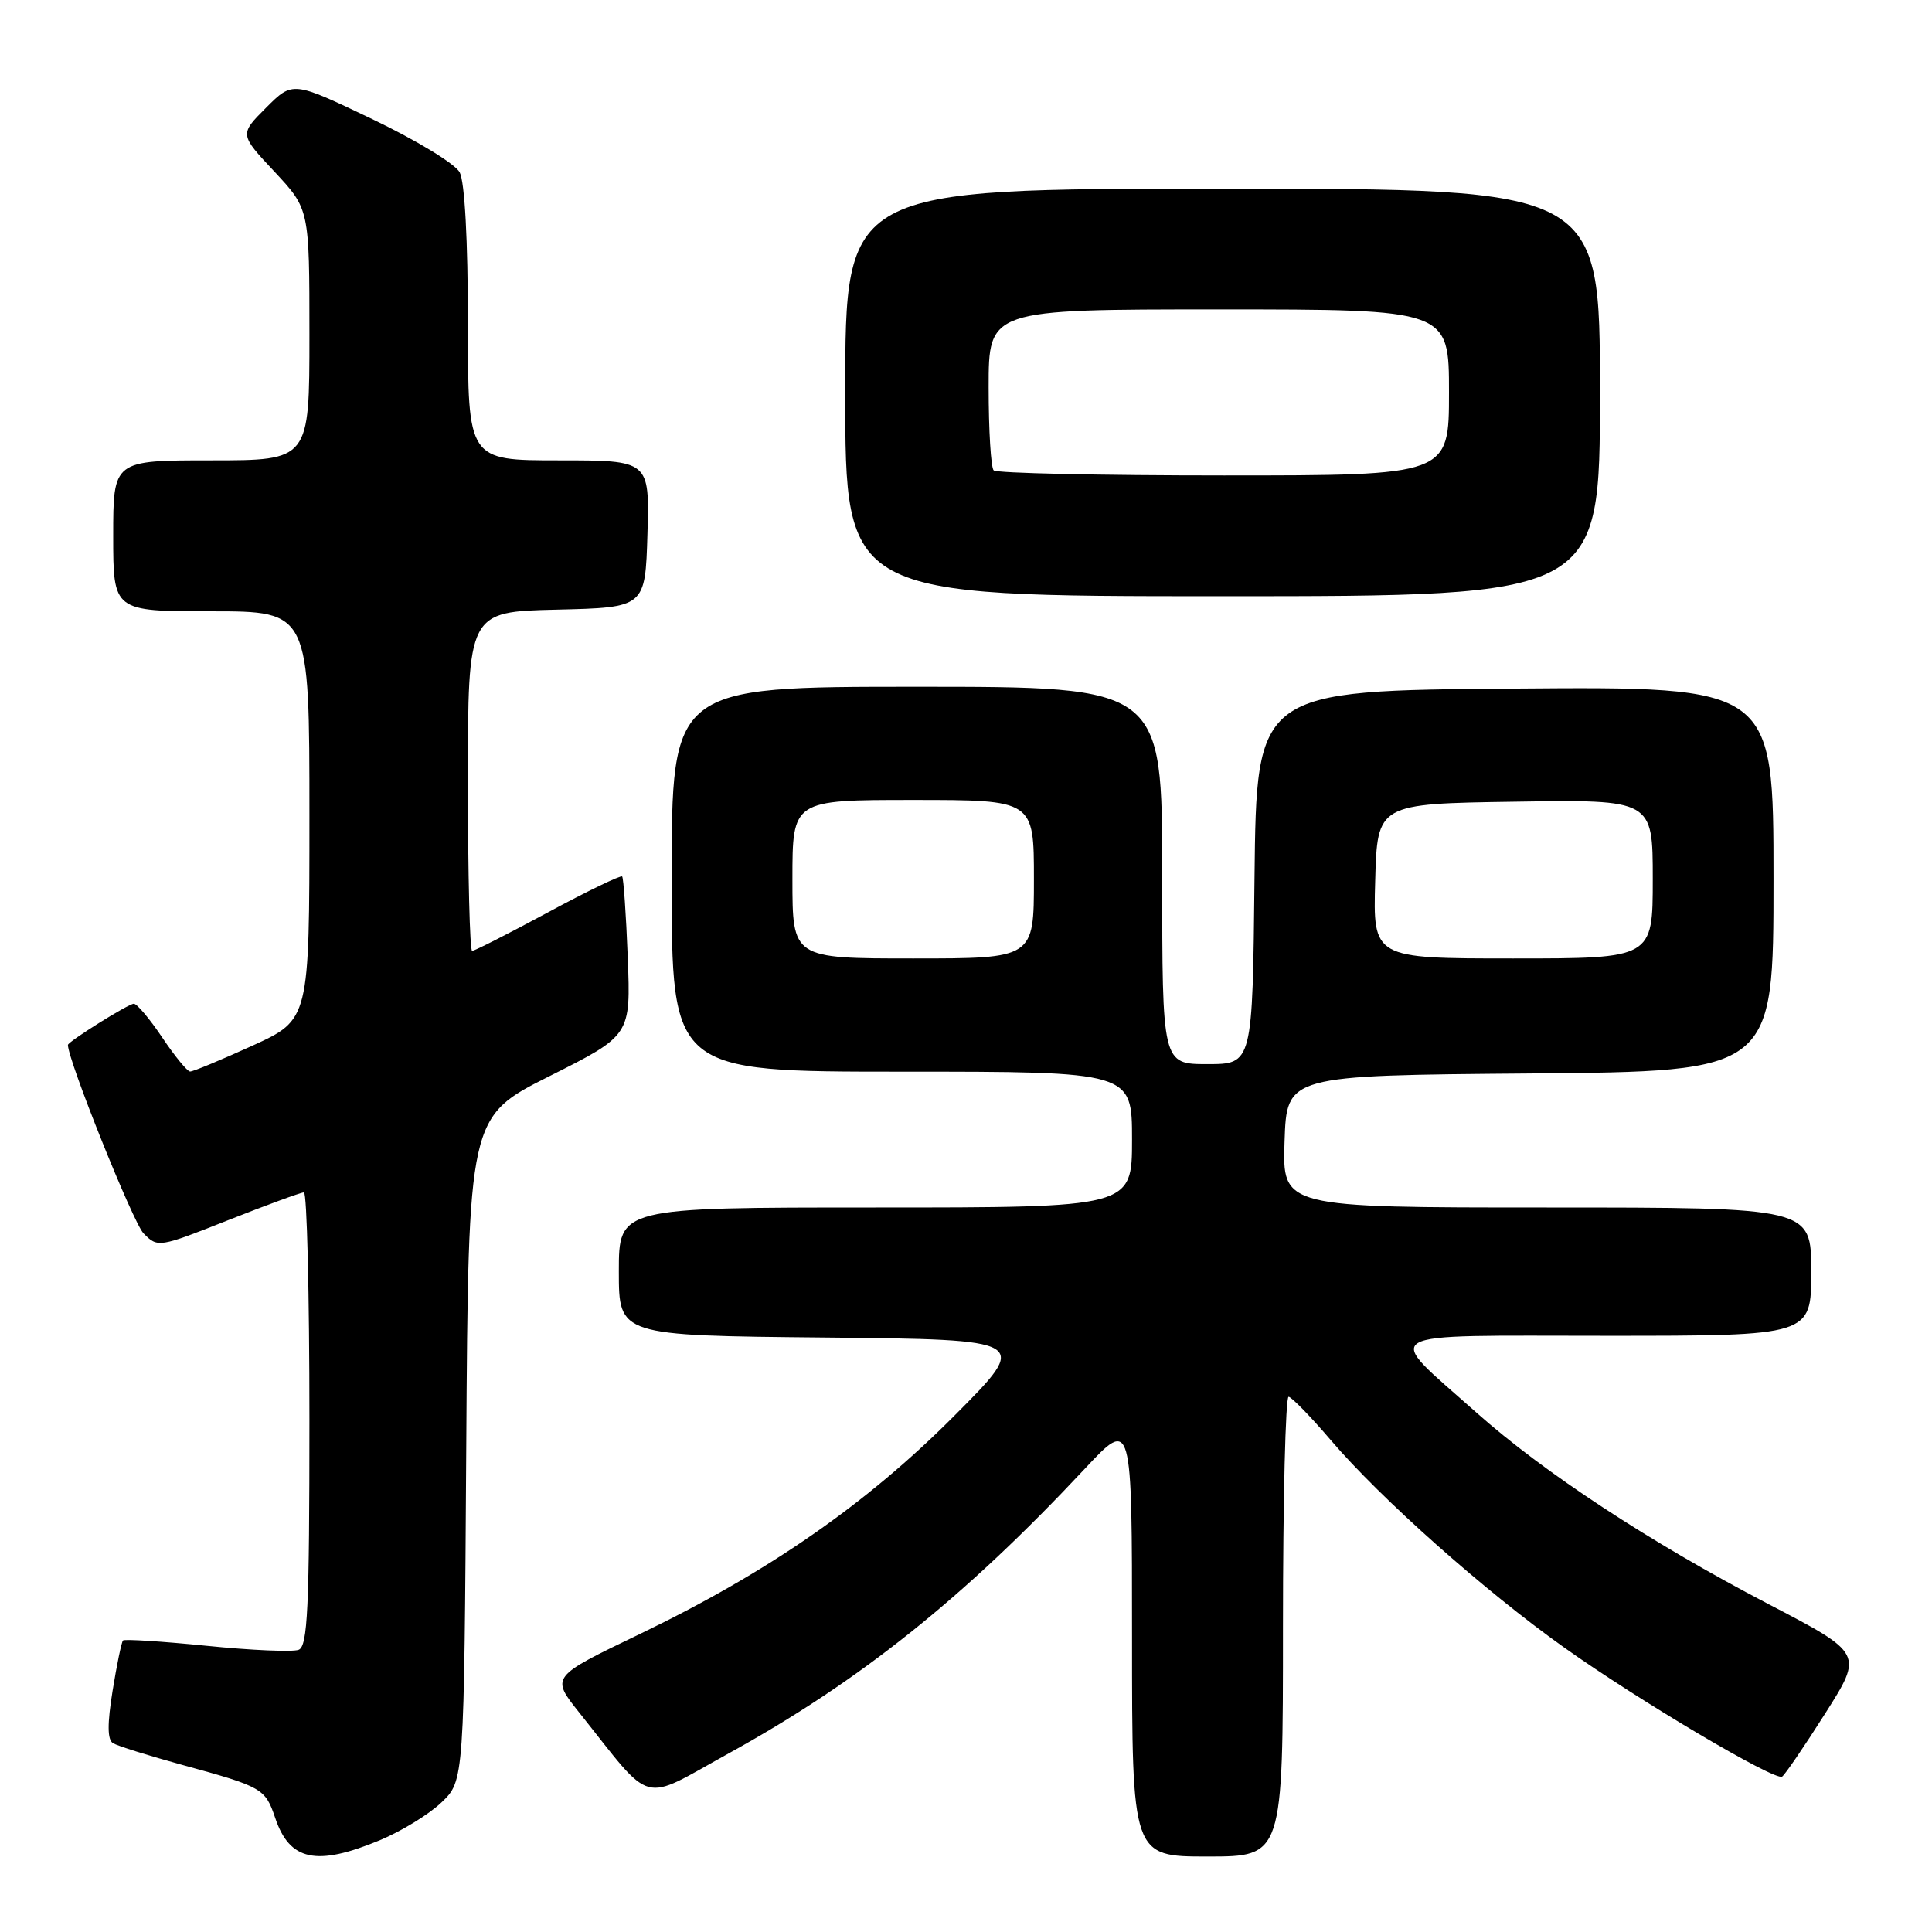 <?xml version="1.0" encoding="UTF-8" standalone="no"?>
<!DOCTYPE svg PUBLIC "-//W3C//DTD SVG 1.1//EN" "http://www.w3.org/Graphics/SVG/1.1/DTD/svg11.dtd" >
<svg xmlns="http://www.w3.org/2000/svg" xmlns:xlink="http://www.w3.org/1999/xlink" version="1.1" viewBox="0 0 256 256">
 <g >
 <path fill="currentColor"
d=" M 50.31 243.85 C 53.17 242.66 56.85 240.41 58.50 238.83 C 61.50 235.96 61.50 235.96 61.78 191.97 C 62.06 147.99 62.06 147.99 72.82 142.59 C 83.58 137.19 83.58 137.19 83.18 126.85 C 82.96 121.16 82.62 116.34 82.44 116.14 C 82.26 115.94 77.84 118.07 72.62 120.89 C 67.40 123.70 62.88 126.00 62.56 126.00 C 62.25 126.00 62.00 115.89 62.00 103.53 C 62.00 81.06 62.00 81.06 73.75 80.78 C 85.50 80.50 85.50 80.50 85.79 70.75 C 86.07 61.00 86.07 61.00 74.04 61.00 C 62.00 61.00 62.00 61.00 62.00 42.93 C 62.00 31.79 61.58 24.09 60.91 22.83 C 60.30 21.70 55.12 18.55 49.30 15.77 C 38.79 10.74 38.79 10.74 35.26 14.27 C 31.73 17.80 31.73 17.80 36.37 22.75 C 41.00 27.71 41.00 27.71 41.00 44.35 C 41.00 61.00 41.00 61.00 28.00 61.00 C 15.00 61.00 15.00 61.00 15.00 71.00 C 15.00 81.00 15.00 81.00 28.00 81.00 C 41.00 81.00 41.00 81.00 41.00 108.06 C 41.00 135.11 41.00 135.11 33.44 138.56 C 29.29 140.45 25.58 141.99 25.19 141.98 C 24.81 141.97 23.15 139.94 21.50 137.48 C 19.85 135.02 18.15 133.00 17.73 133.00 C 17.02 133.00 9.00 138.02 9.00 138.46 C 9.00 140.49 17.65 162.04 19.02 163.43 C 20.90 165.34 21.04 165.32 30.23 161.68 C 35.35 159.66 39.87 158.00 40.27 158.00 C 40.67 158.00 41.00 171.51 41.00 188.03 C 41.00 213.17 40.77 218.15 39.57 218.61 C 38.78 218.91 33.30 218.68 27.40 218.08 C 21.50 217.49 16.50 217.17 16.30 217.37 C 16.10 217.57 15.48 220.57 14.92 224.03 C 14.21 228.42 14.22 230.52 14.97 230.98 C 15.55 231.34 19.73 232.65 24.26 233.89 C 34.75 236.76 35.15 236.99 36.46 240.87 C 38.37 246.57 41.92 247.33 50.31 243.85 Z  M 170.00 215.50 C 170.00 198.72 170.34 185.04 170.75 185.08 C 171.16 185.13 173.68 187.71 176.34 190.83 C 182.98 198.60 196.74 210.83 207.24 218.29 C 217.21 225.38 235.17 236.01 236.14 235.41 C 236.50 235.19 239.07 231.43 241.84 227.06 C 246.89 219.10 246.89 219.10 234.31 212.54 C 218.60 204.34 204.57 195.13 195.58 187.13 C 183.22 176.12 181.71 177.00 212.94 177.00 C 240.00 177.00 240.00 177.00 240.00 168.50 C 240.00 160.00 240.00 160.00 204.96 160.00 C 169.92 160.00 169.92 160.00 170.21 151.25 C 170.50 142.50 170.50 142.50 202.75 142.24 C 235.00 141.97 235.00 141.97 235.00 116.47 C 235.00 90.97 235.00 90.97 200.75 91.24 C 166.50 91.50 166.50 91.50 166.23 116.25 C 165.97 141.00 165.97 141.00 159.98 141.00 C 154.00 141.00 154.00 141.00 154.00 116.00 C 154.00 91.00 154.00 91.00 121.50 91.00 C 89.00 91.00 89.00 91.00 89.00 116.50 C 89.00 142.00 89.00 142.00 119.50 142.00 C 150.00 142.00 150.00 142.00 150.00 151.00 C 150.00 160.00 150.00 160.00 116.00 160.00 C 82.00 160.00 82.00 160.00 82.00 168.48 C 82.00 176.97 82.00 176.97 109.25 177.23 C 136.50 177.50 136.50 177.50 126.50 187.55 C 114.81 199.30 101.77 208.34 84.73 216.54 C 72.98 222.19 72.98 222.19 76.74 226.91 C 86.72 239.43 84.69 238.88 96.56 232.33 C 113.93 222.75 127.81 211.65 143.75 194.61 C 150.00 187.93 150.00 187.93 150.00 216.96 C 150.00 246.00 150.00 246.00 160.00 246.00 C 170.00 246.00 170.00 246.00 170.00 215.50 Z  M 212.00 52.00 C 212.00 25.00 212.00 25.00 162.00 25.00 C 112.00 25.00 112.00 25.00 112.00 52.00 C 112.00 79.00 112.00 79.00 162.00 79.00 C 212.00 79.00 212.00 79.00 212.00 52.00 Z  M 105.00 116.50 C 105.00 106.00 105.00 106.00 121.00 106.00 C 137.00 106.00 137.00 106.00 137.00 116.50 C 137.00 127.00 137.00 127.00 121.00 127.00 C 105.00 127.00 105.00 127.00 105.00 116.50 Z  M 182.22 116.75 C 182.50 106.50 182.50 106.50 200.75 106.23 C 219.00 105.95 219.00 105.95 219.00 116.48 C 219.00 127.00 219.00 127.00 200.47 127.00 C 181.93 127.00 181.93 127.00 182.22 116.75 Z  M 131.67 62.33 C 131.30 61.97 131.00 57.02 131.00 51.33 C 131.00 41.00 131.00 41.00 161.50 41.00 C 192.00 41.00 192.00 41.00 192.00 52.00 C 192.00 63.00 192.00 63.00 162.17 63.00 C 145.76 63.00 132.03 62.70 131.67 62.33 Z "/>
</g>
</svg>